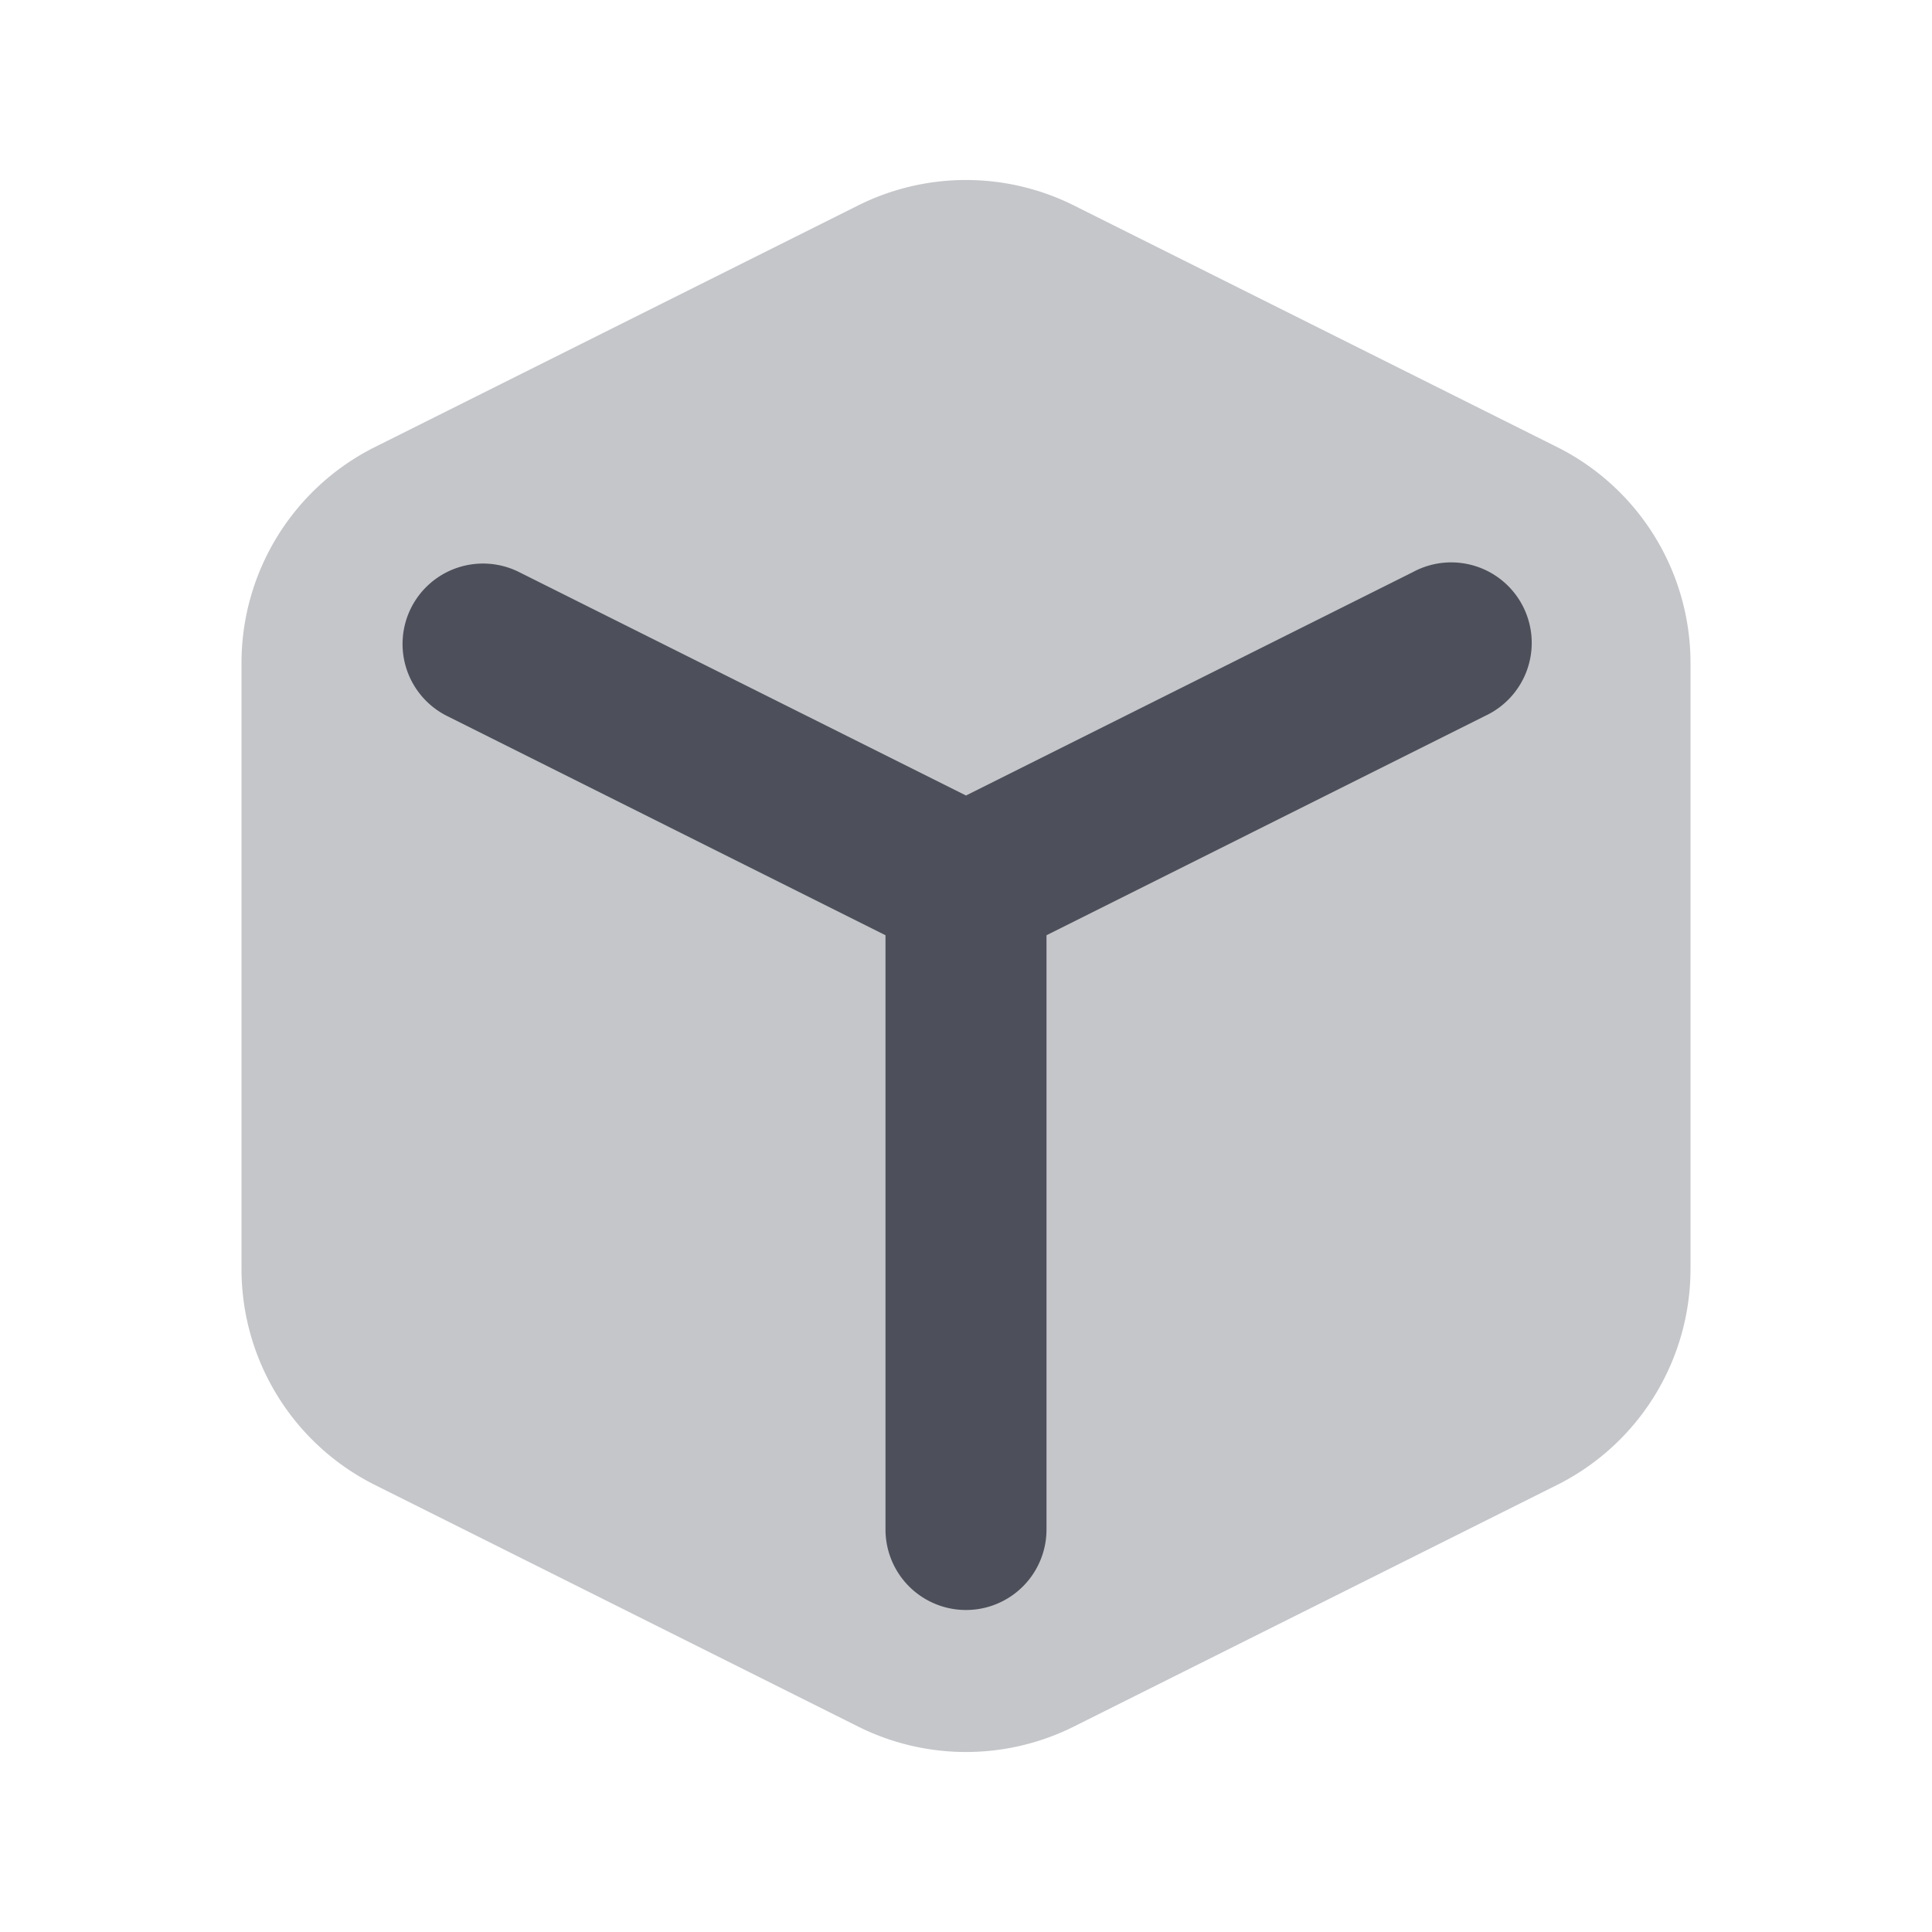 <svg xmlns="http://www.w3.org/2000/svg" width="24" height="24" fill="none" viewBox="0 0 24 24"><path fill="#C5C6CA" fill-rule="evenodd" d="M10.658 2.553a3 3 0 0 1 2.684 0l6 3A3 3 0 0 1 21 8.236v7.528a3 3 0 0 1-1.658 2.683l-6 3a3 3 0 0 1-2.684 0l-6-3A3 3 0 0 1 3 15.764V8.236a3 3 0 0 1 1.658-2.683l6-3Z" clip-rule="evenodd"/><path fill="#4D505A" fill-rule="evenodd" d="M5.106 7.553a1 1 0 0 1 1.341-.447L12 9.882l5.553-2.776a1 1 0 1 1 .894 1.788L13 11.618V19a1 1 0 1 1-2 0v-7.382L5.553 8.894a1 1 0 0 1-.447-1.341Z" clip-rule="evenodd"/></svg>